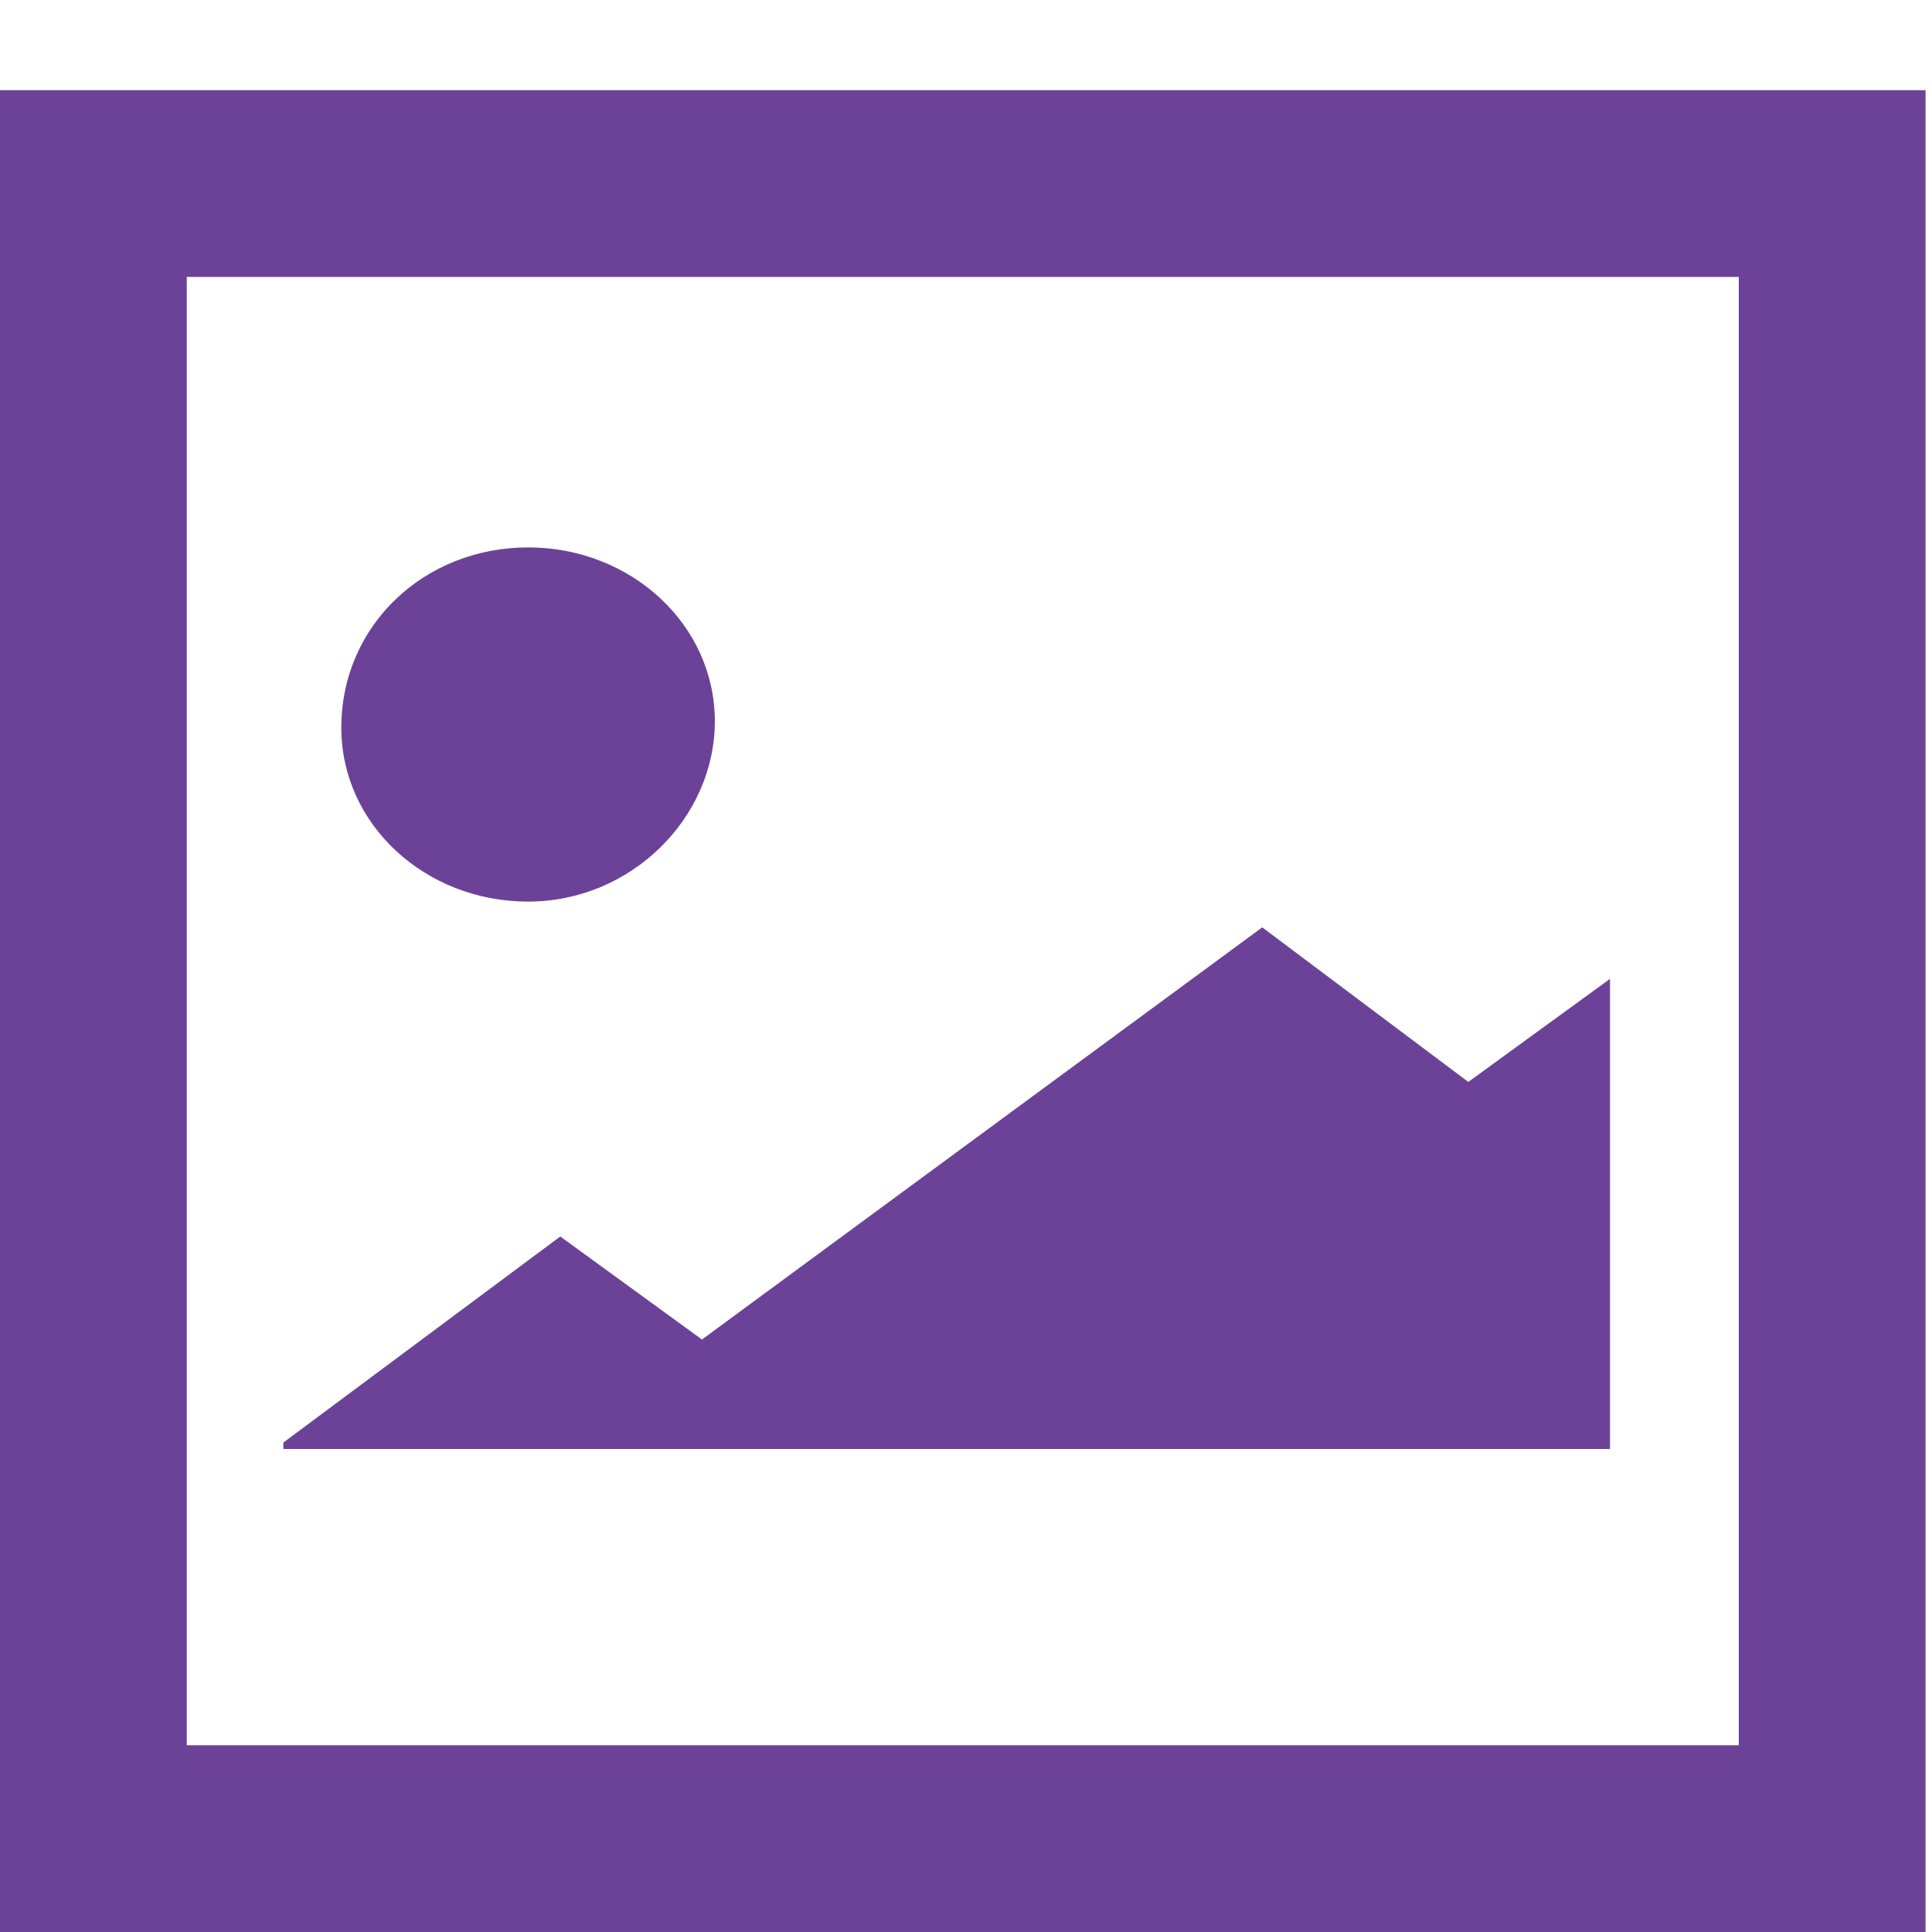 <?xml version="1.0" encoding="utf-8"?>
<!-- Generator: Adobe Illustrator 18.0.0, SVG Export Plug-In . SVG Version: 6.00 Build 0)  -->
<!DOCTYPE svg PUBLIC "-//W3C//DTD SVG 1.1//EN" "http://www.w3.org/Graphics/SVG/1.1/DTD/svg11.dtd">
<svg version="1.1" id="Layer_1" xmlns="http://www.w3.org/2000/svg" xmlns:xlink="http://www.w3.org/1999/xlink" x="0px" y="0px"
	 viewBox="0 0 30 30" enable-background="new 0 0 30 30" xml:space="preserve">
<path opacity="0.898" fill="#5B2D8D" enable-background="new    " d="M29.9,30H0V1.4h29.9V30 M2.9,27.1H27V4.3H2.9 M8.2,8.5
	c1.6,0,2.9,1.2,2.9,2.7S9.8,14,8.2,14c-1.6,0-2.9-1.2-2.9-2.7C5.3,9.7,6.6,8.5,8.2,8.5z M4.4,22.4l4.3-3.2l2.2,1.6l8.7-6.4l3.2,2.4
	l2.2-1.6v7.3H4.4z"/>
</svg>
